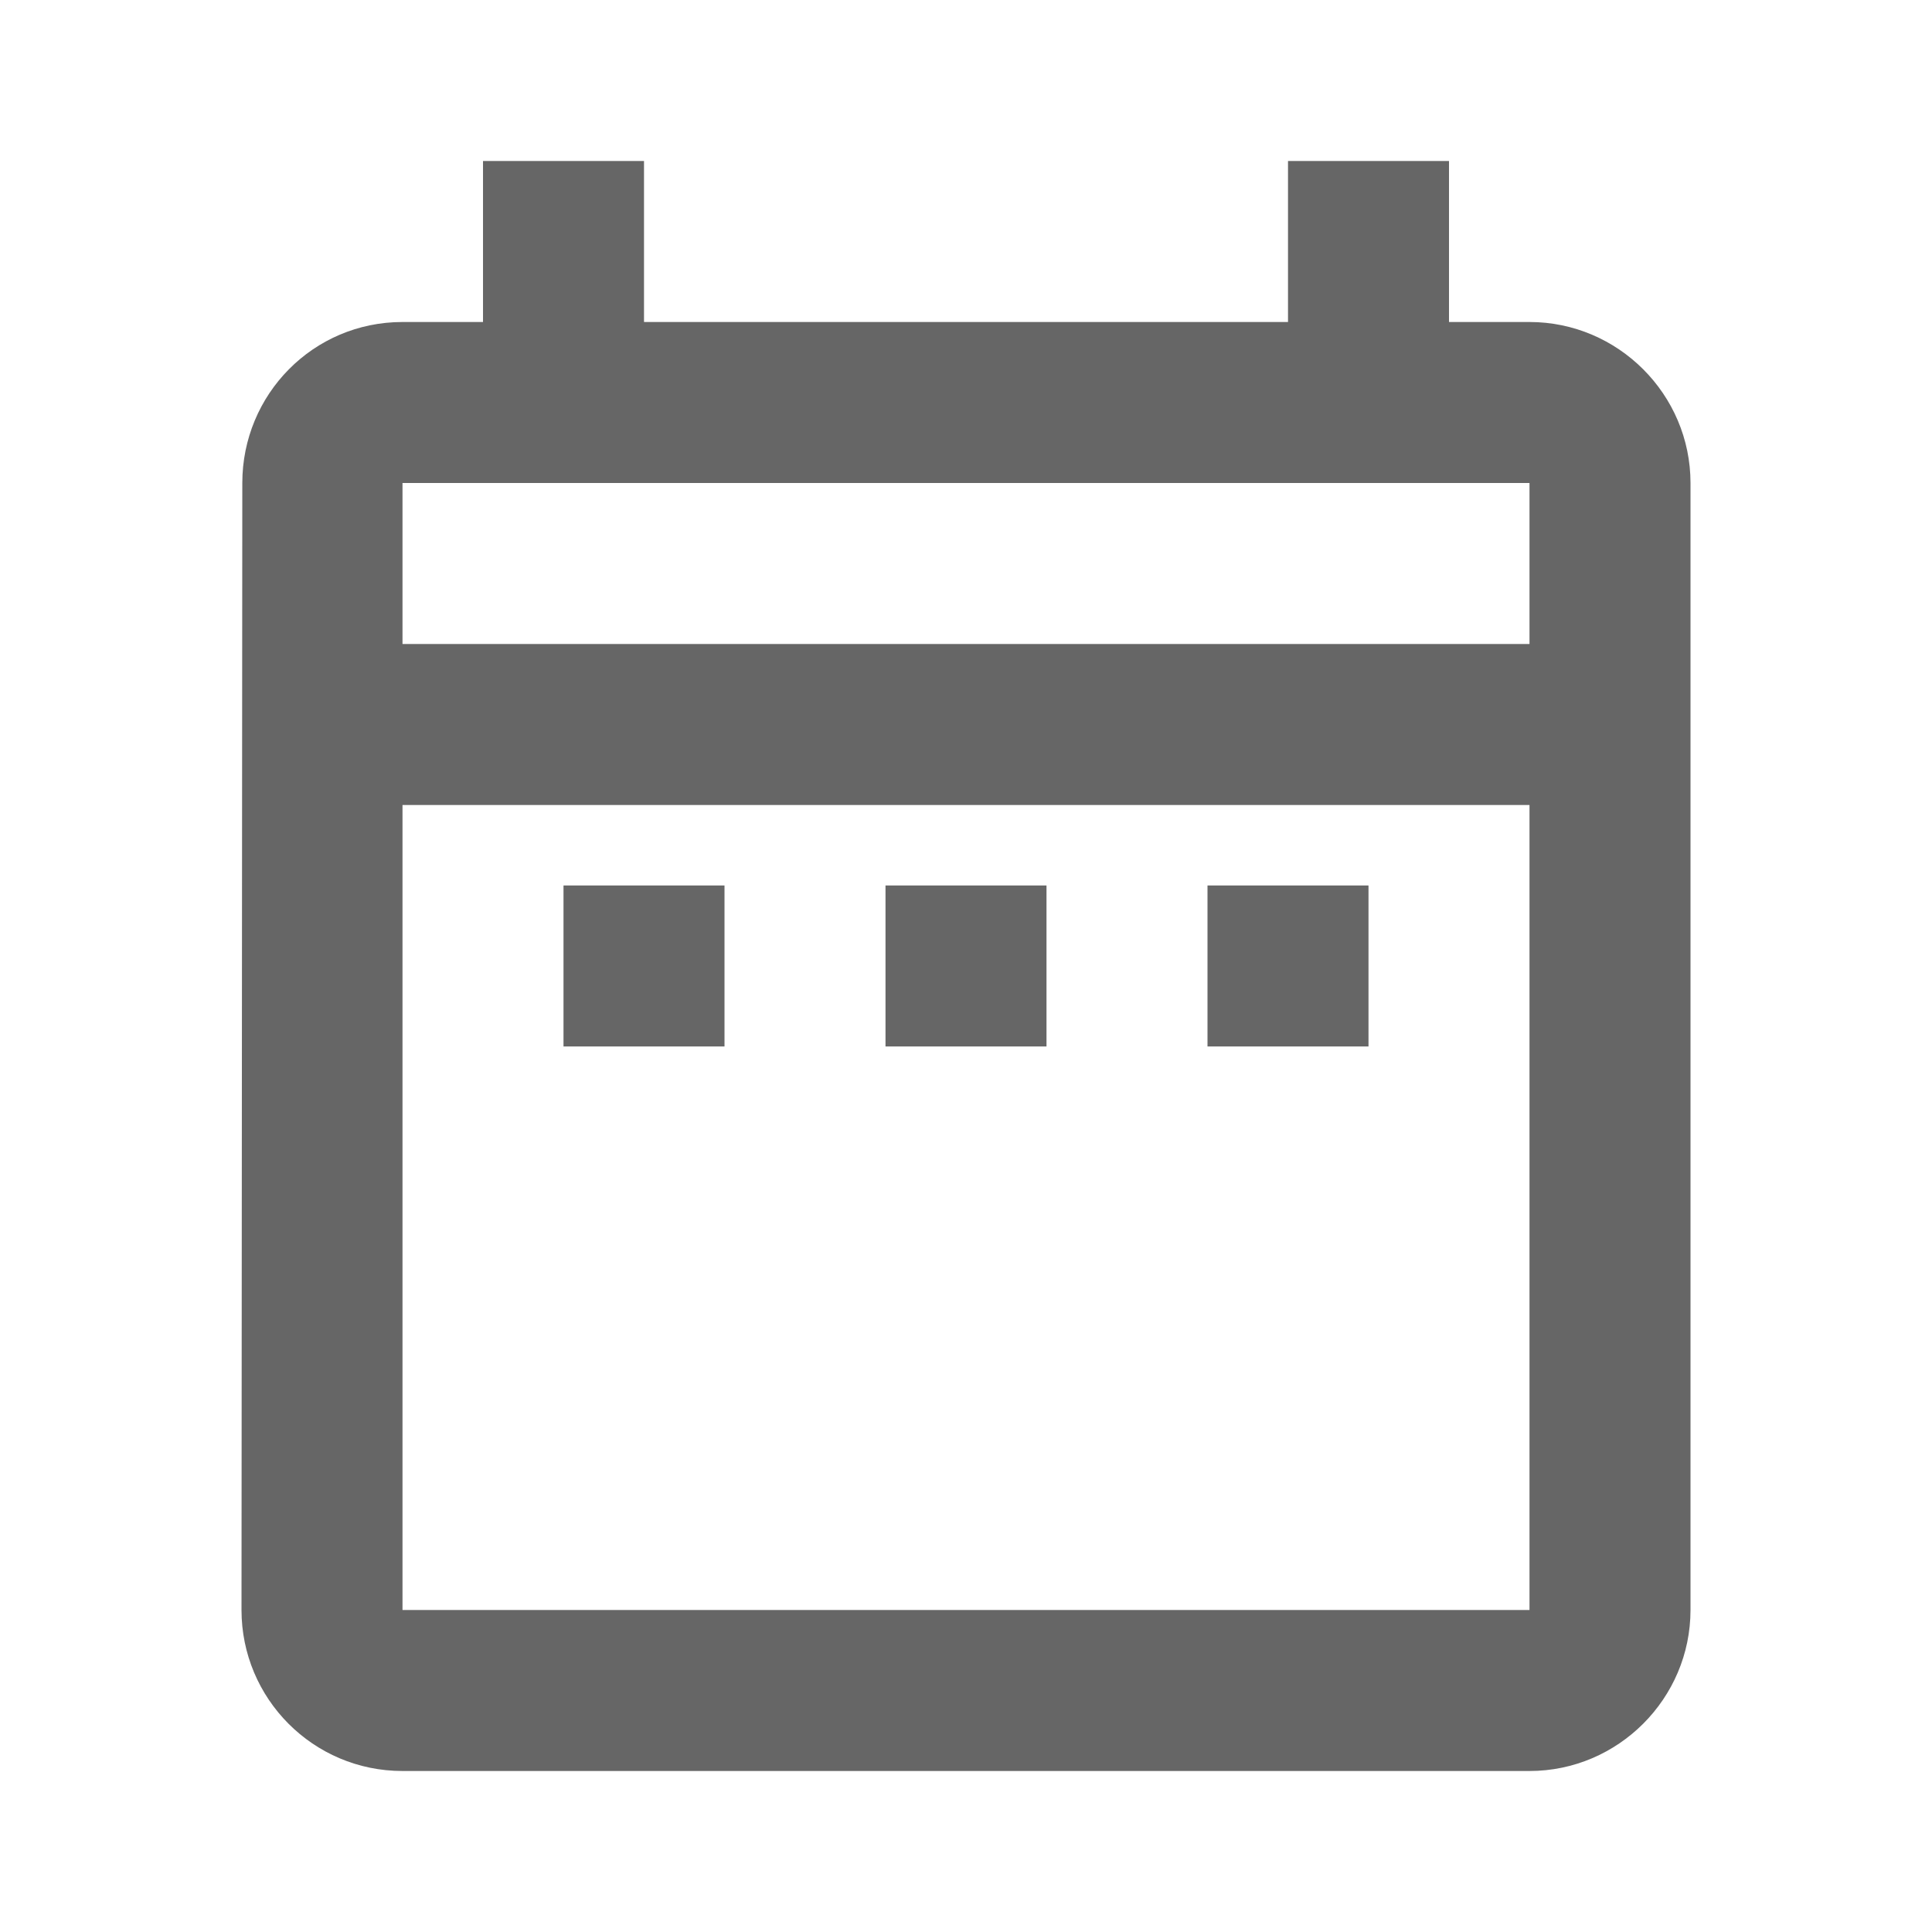 <svg fill="none" height="24" viewBox="0 0 24 24" width="24" xmlns="http://www.w3.org/2000/svg"><path d="m7 11h2v2h-2zm14-5v14c0 1.1-.9 2-2 2h-14c-1.11 0-2-.9-2-2l.01-14c0-1.1.88-2 1.99-2h1v-2h2v2h8v-2h2v2h1c1.1 0 2 .9 2 2zm-16 2h14v-2h-14zm14 12v-10h-14v10zm-4-7h2v-2h-2zm-4 0h2v-2h-2z" fill="#666"/></svg>